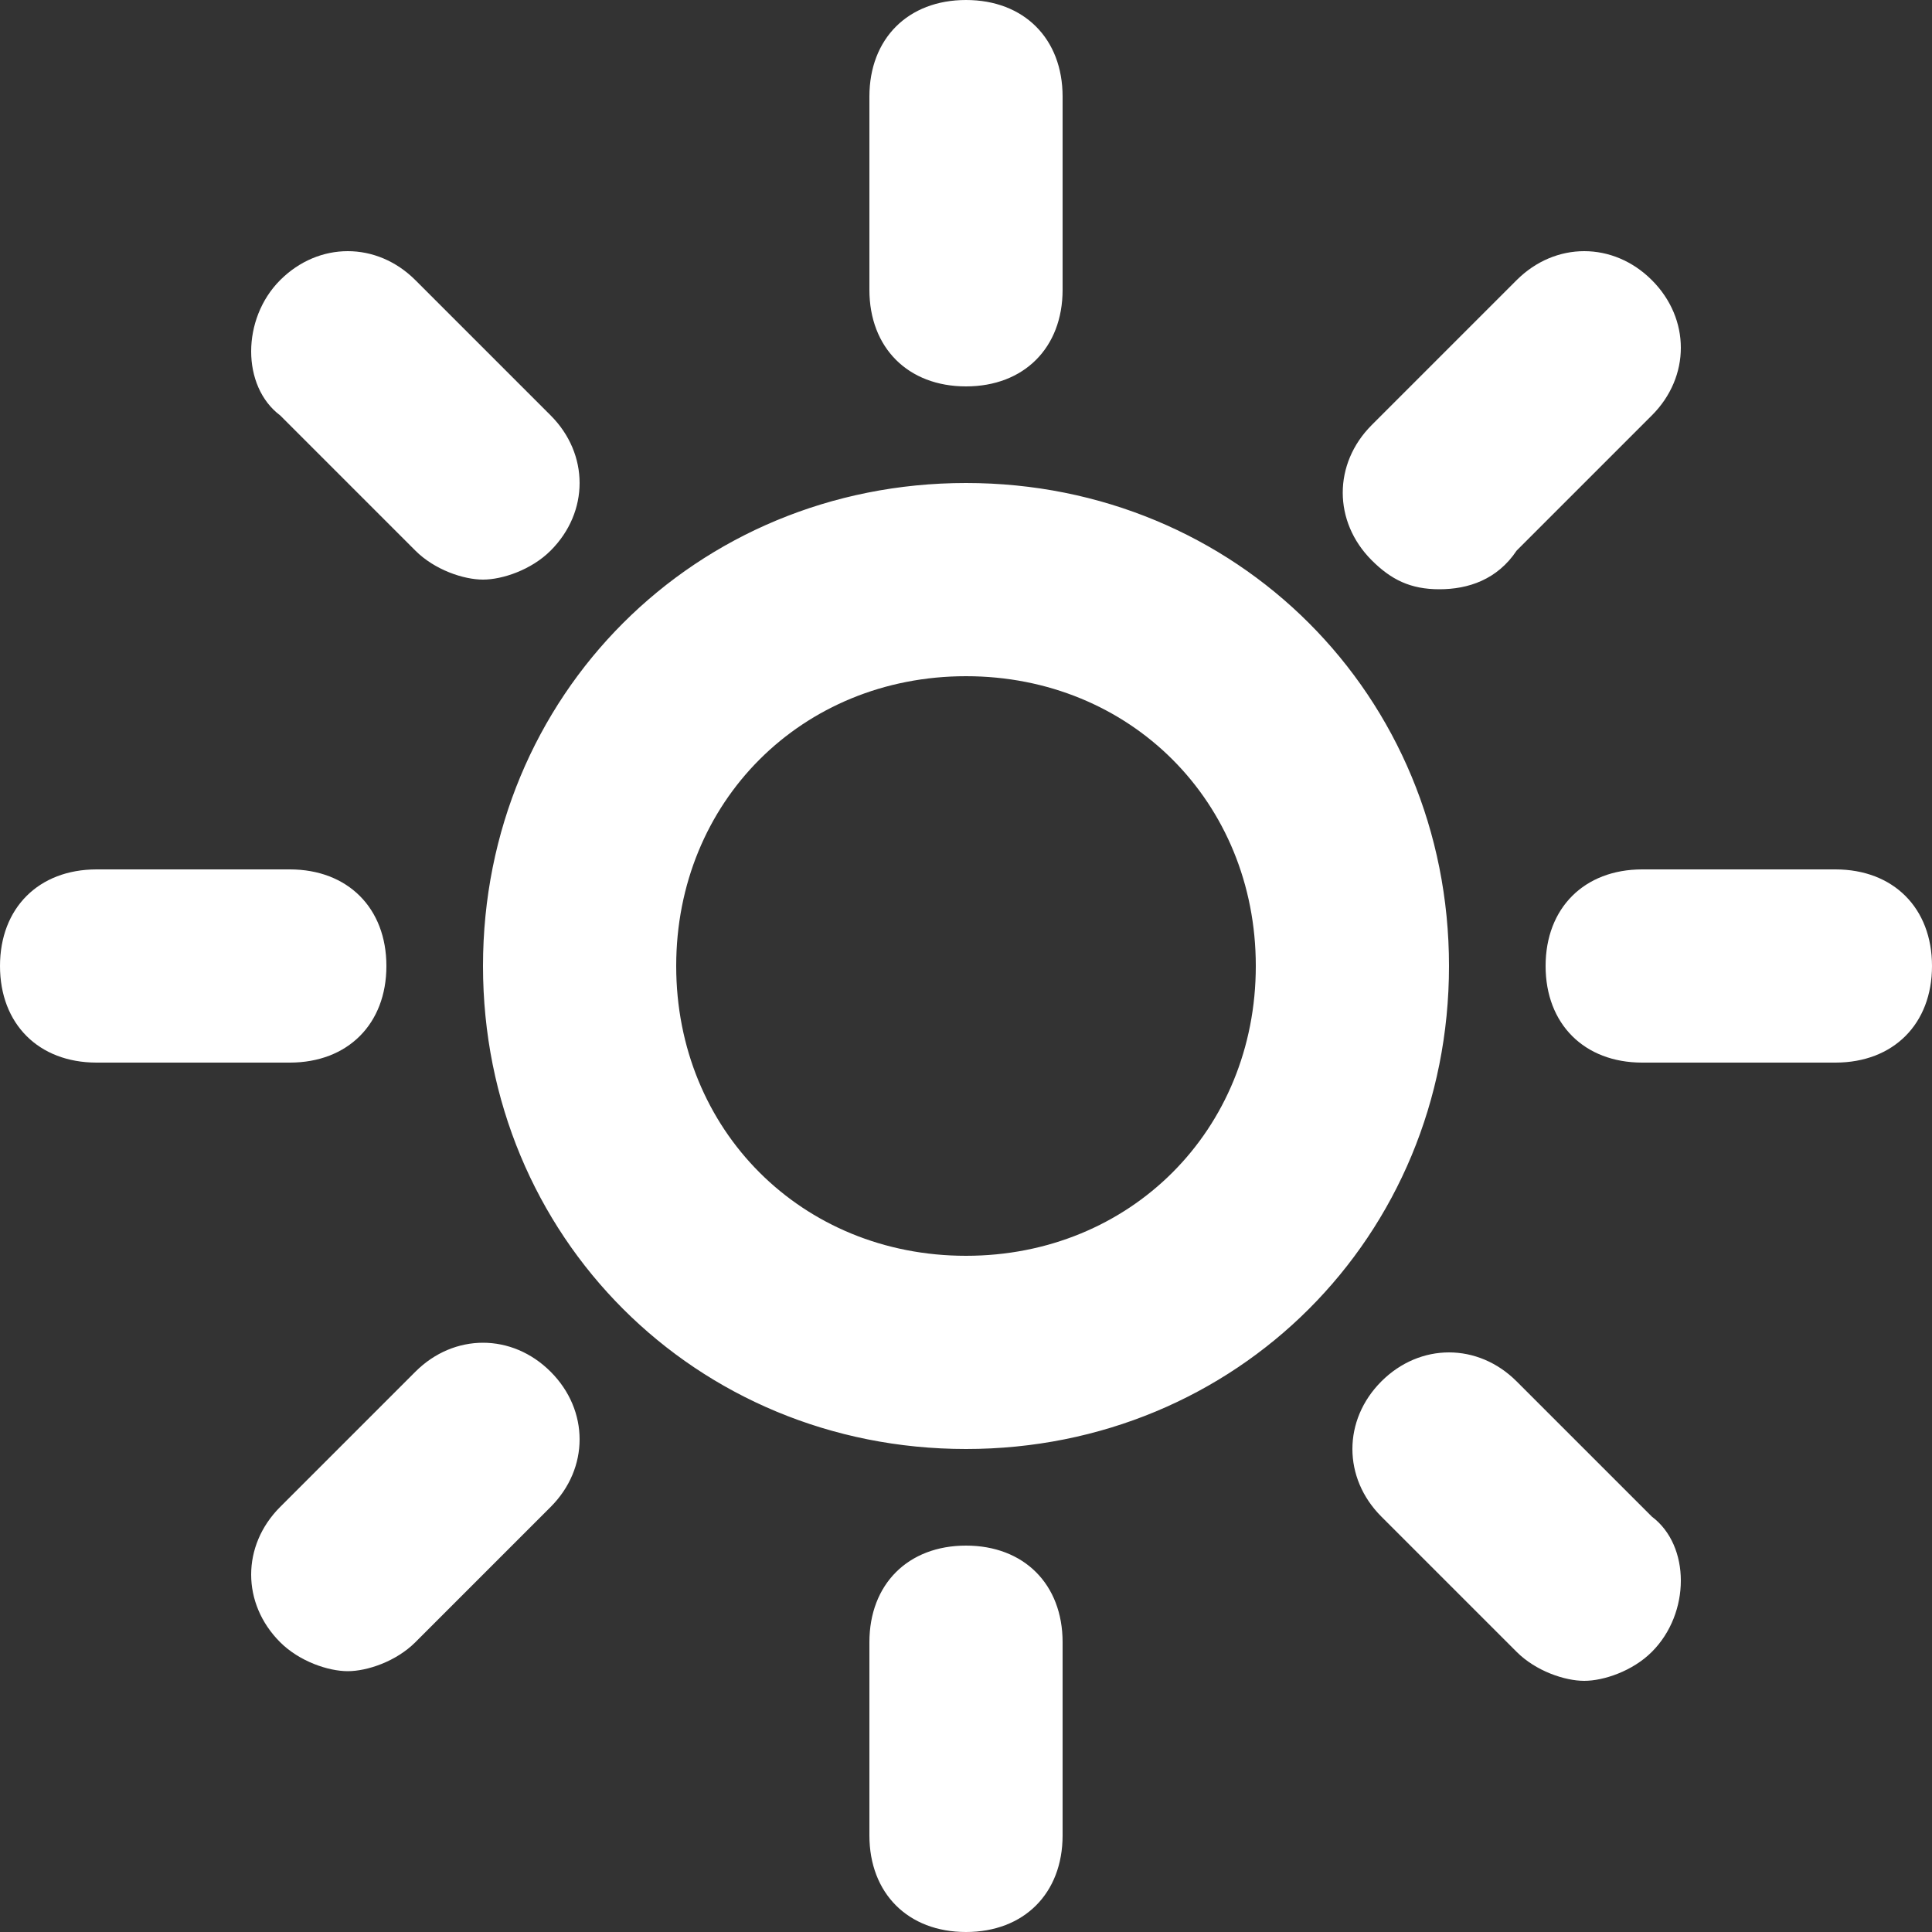 <svg width="18" height="18" viewBox="0 0 18 18" fill="none" xmlns="http://www.w3.org/2000/svg">
<rect x="0" y="0" width="18" height="18" fill="#333333" stroke="none"/>
<path d="M13.5 9C13.5 11.52 11.52 13.5 9 13.5C6.48 13.5 4.5 11.52 4.5 9C4.5 6.48 6.48 4.5 9 4.5C11.52 4.5 13.5 6.48 13.5 9ZM9 6.3C7.47 6.3 6.3 7.47 6.3 9C6.3 10.53 7.47 11.7 9 11.7C10.53 11.7 11.7 10.53 11.7 9C11.7 7.47 10.53 6.3 9 6.3ZM8.1 2.7V0.9C8.1 0.36 8.46 -0 9 -0C9.54 -0 9.9 0.36 9.9 0.9V2.7C9.9 3.24 9.54 3.6 9 3.6C8.46 3.6 8.1 3.24 8.1 2.7ZM2.61 2.61C2.97 2.25 3.51 2.25 3.87 2.61L5.13 3.87C5.49 4.23 5.49 4.77 5.13 5.13C4.95 5.31 4.68 5.4 4.5 5.4C4.32 5.4 4.05 5.31 3.87 5.13L2.61 3.87C2.25 3.6 2.25 2.97 2.61 2.61ZM0.9 8.1H2.7C3.24 8.1 3.6 8.46 3.6 9C3.6 9.54 3.24 9.9 2.7 9.9H0.9C0.36 9.9 0 9.54 0 9C0 8.46 0.36 8.1 0.9 8.1ZM3.87 12.78C4.23 12.42 4.77 12.42 5.13 12.78C5.49 13.14 5.49 13.68 5.13 14.04L3.87 15.3C3.69 15.48 3.42 15.57 3.24 15.57C3.06 15.57 2.79 15.48 2.61 15.3C2.25 14.94 2.25 14.4 2.61 14.04L3.87 12.78ZM9.9 15.3V17.1C9.9 17.64 9.54 18 9 18C8.46 18 8.1 17.64 8.1 17.1V15.3C8.1 14.76 8.46 14.4 9 14.4C9.54 14.4 9.9 14.76 9.9 15.3ZM15.39 15.39C15.21 15.57 14.94 15.66 14.76 15.66C14.58 15.66 14.31 15.57 14.13 15.39L12.87 14.13C12.51 13.77 12.51 13.23 12.87 12.87C13.23 12.51 13.77 12.51 14.13 12.87L15.39 14.13C15.75 14.4 15.75 15.03 15.39 15.39ZM18 9C18 9.54 17.64 9.9 17.1 9.9H15.3C14.76 9.9 14.4 9.54 14.4 9C14.4 8.46 14.76 8.1 15.3 8.1H17.1C17.64 8.1 18 8.46 18 9ZM14.13 2.61C14.49 2.25 15.03 2.25 15.39 2.61C15.75 2.97 15.75 3.51 15.39 3.87L14.13 5.13C13.95 5.4 13.68 5.49 13.41 5.49C13.14 5.49 12.96 5.4 12.78 5.22C12.42 4.86 12.42 4.32 12.78 3.96L14.13 2.61Z" fill="white"/>
</svg>
